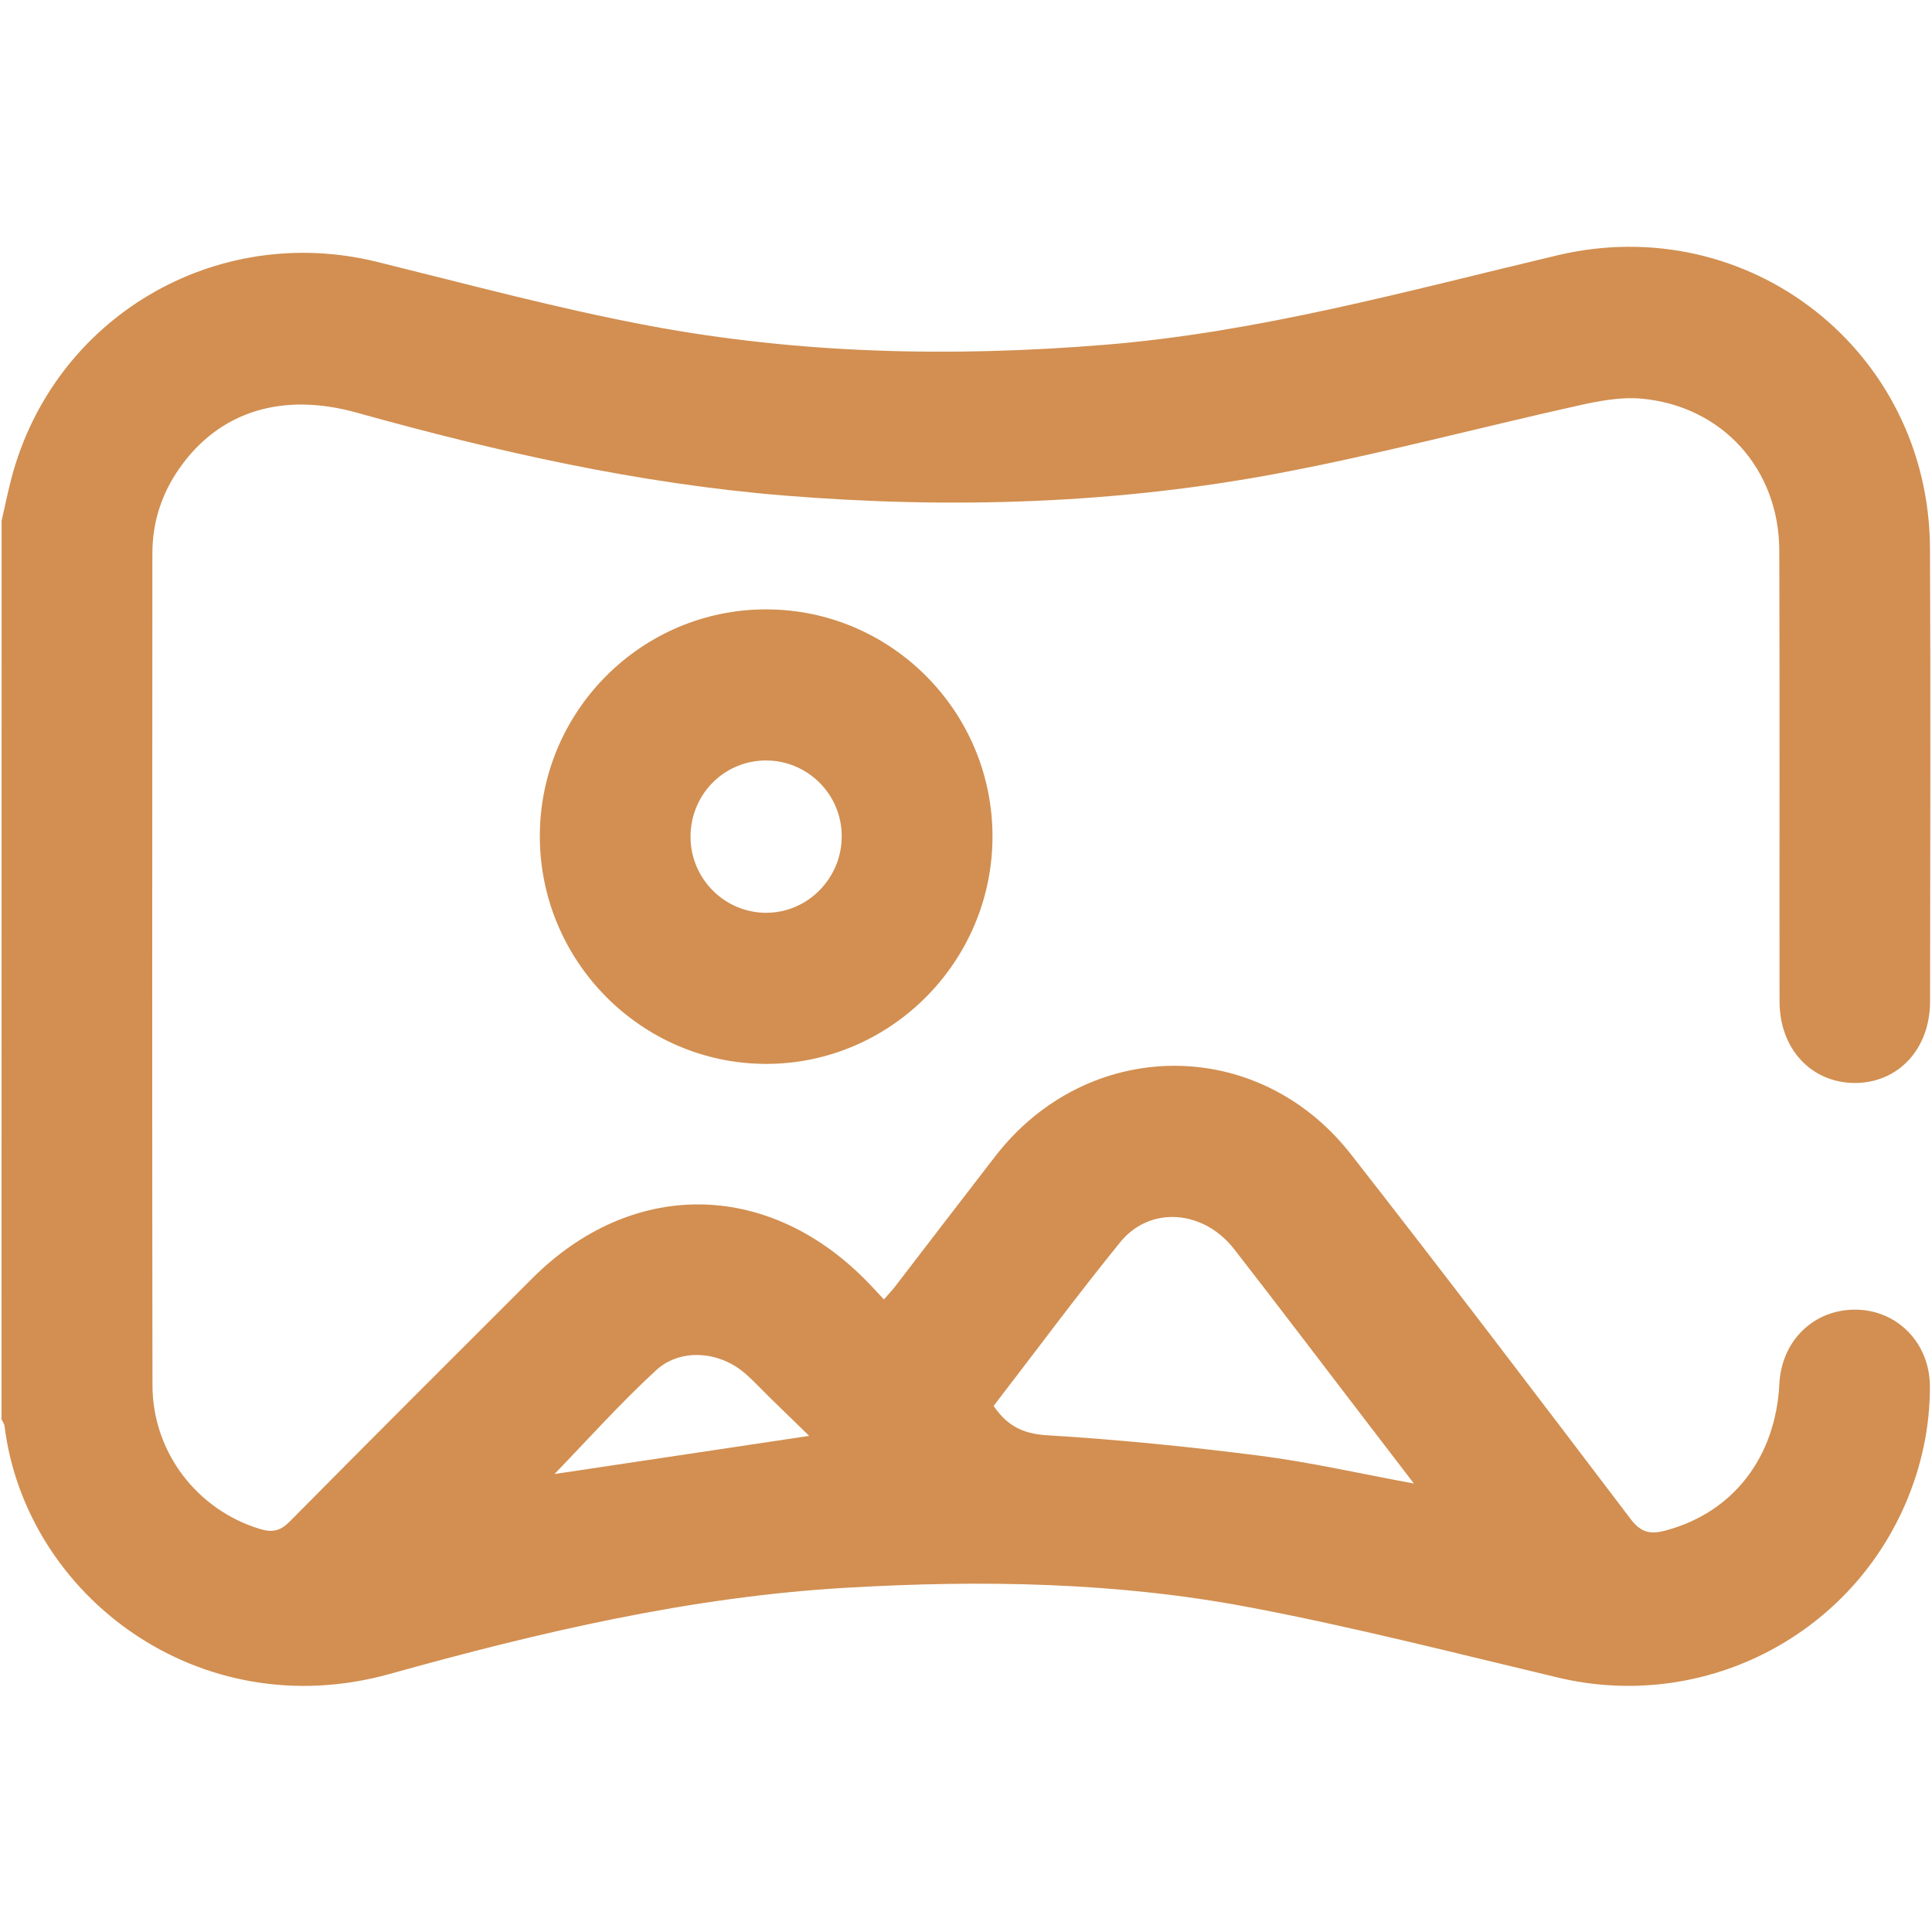 <svg width="24" height="24" viewBox="0 0 24 24" fill="none" xmlns="http://www.w3.org/2000/svg">
<path d="M0.02 6.47C0.06 6.296 0.095 6.121 0.14 5.949C0.663 3.944 2.676 2.756 4.688 3.254C5.806 3.53 6.921 3.831 8.052 4.044C9.923 4.396 11.814 4.438 13.713 4.284C15.634 4.129 17.481 3.614 19.345 3.172C21.726 2.607 23.963 4.362 23.975 6.812C23.984 8.688 23.978 10.563 23.976 12.439C23.976 13.029 23.583 13.453 23.042 13.453C22.501 13.453 22.106 13.029 22.106 12.44C22.104 10.572 22.109 8.704 22.103 6.837C22.1 5.826 21.394 5.043 20.39 4.952C20.133 4.929 19.862 4.981 19.606 5.038C18.375 5.312 17.154 5.638 15.916 5.873C13.876 6.261 11.815 6.324 9.744 6.156C7.934 6.009 6.175 5.612 4.431 5.126C3.498 4.866 2.721 5.116 2.23 5.816C2.008 6.132 1.894 6.485 1.893 6.87C1.891 10.316 1.889 13.762 1.894 17.209C1.896 18.044 2.451 18.758 3.231 18.994C3.386 19.041 3.484 19.017 3.599 18.901C4.598 17.891 5.604 16.887 6.609 15.883C7.838 14.652 9.509 14.655 10.741 15.889C10.818 15.966 10.891 16.047 10.98 16.142C11.036 16.078 11.082 16.03 11.122 15.978C11.536 15.44 11.948 14.9 12.364 14.363C13.511 12.88 15.625 12.859 16.781 14.338C17.954 15.838 19.106 17.355 20.258 18.872C20.387 19.043 20.509 19.062 20.693 19.012C21.527 18.788 22.058 18.108 22.104 17.189C22.132 16.651 22.535 16.262 23.058 16.269C23.576 16.277 23.974 16.689 23.974 17.226C23.974 17.733 23.869 18.219 23.669 18.683C22.946 20.356 21.126 21.261 19.357 20.84C18.077 20.536 16.801 20.208 15.509 19.964C13.863 19.653 12.195 19.626 10.523 19.723C8.581 19.834 6.701 20.276 4.839 20.795C2.479 21.452 0.319 19.829 0.056 17.713C0.053 17.685 0.031 17.659 0.019 17.631C0.02 13.91 0.02 10.19 0.02 6.47ZM17.564 18.429C17.343 18.139 17.149 17.887 16.955 17.634C16.414 16.928 15.877 16.219 15.331 15.517C14.949 15.027 14.285 14.976 13.916 15.431C13.376 16.096 12.866 16.786 12.343 17.465C12.508 17.707 12.702 17.811 13.003 17.829C13.889 17.883 14.773 17.971 15.653 18.084C16.276 18.164 16.891 18.305 17.564 18.429ZM6.888 18.311C7.921 18.156 8.968 17.999 10.052 17.837C9.876 17.666 9.72 17.515 9.565 17.363C9.459 17.259 9.359 17.149 9.246 17.053C8.928 16.784 8.45 16.745 8.148 17.024C7.703 17.434 7.298 17.887 6.888 18.311Z" fill="#D28F51"/>
<path d="M9.519 7.57C11.067 7.571 12.328 8.836 12.329 10.388C12.331 11.948 11.055 13.224 9.504 13.216C7.96 13.207 6.704 11.936 6.706 10.383C6.708 8.832 7.972 7.568 9.519 7.57ZM8.578 10.402C8.582 10.918 9.002 11.338 9.515 11.339C10.035 11.34 10.461 10.907 10.456 10.381C10.453 9.866 10.033 9.448 9.518 9.447C8.993 9.446 8.574 9.872 8.578 10.402Z" fill="#D28F51"/>
</svg>
